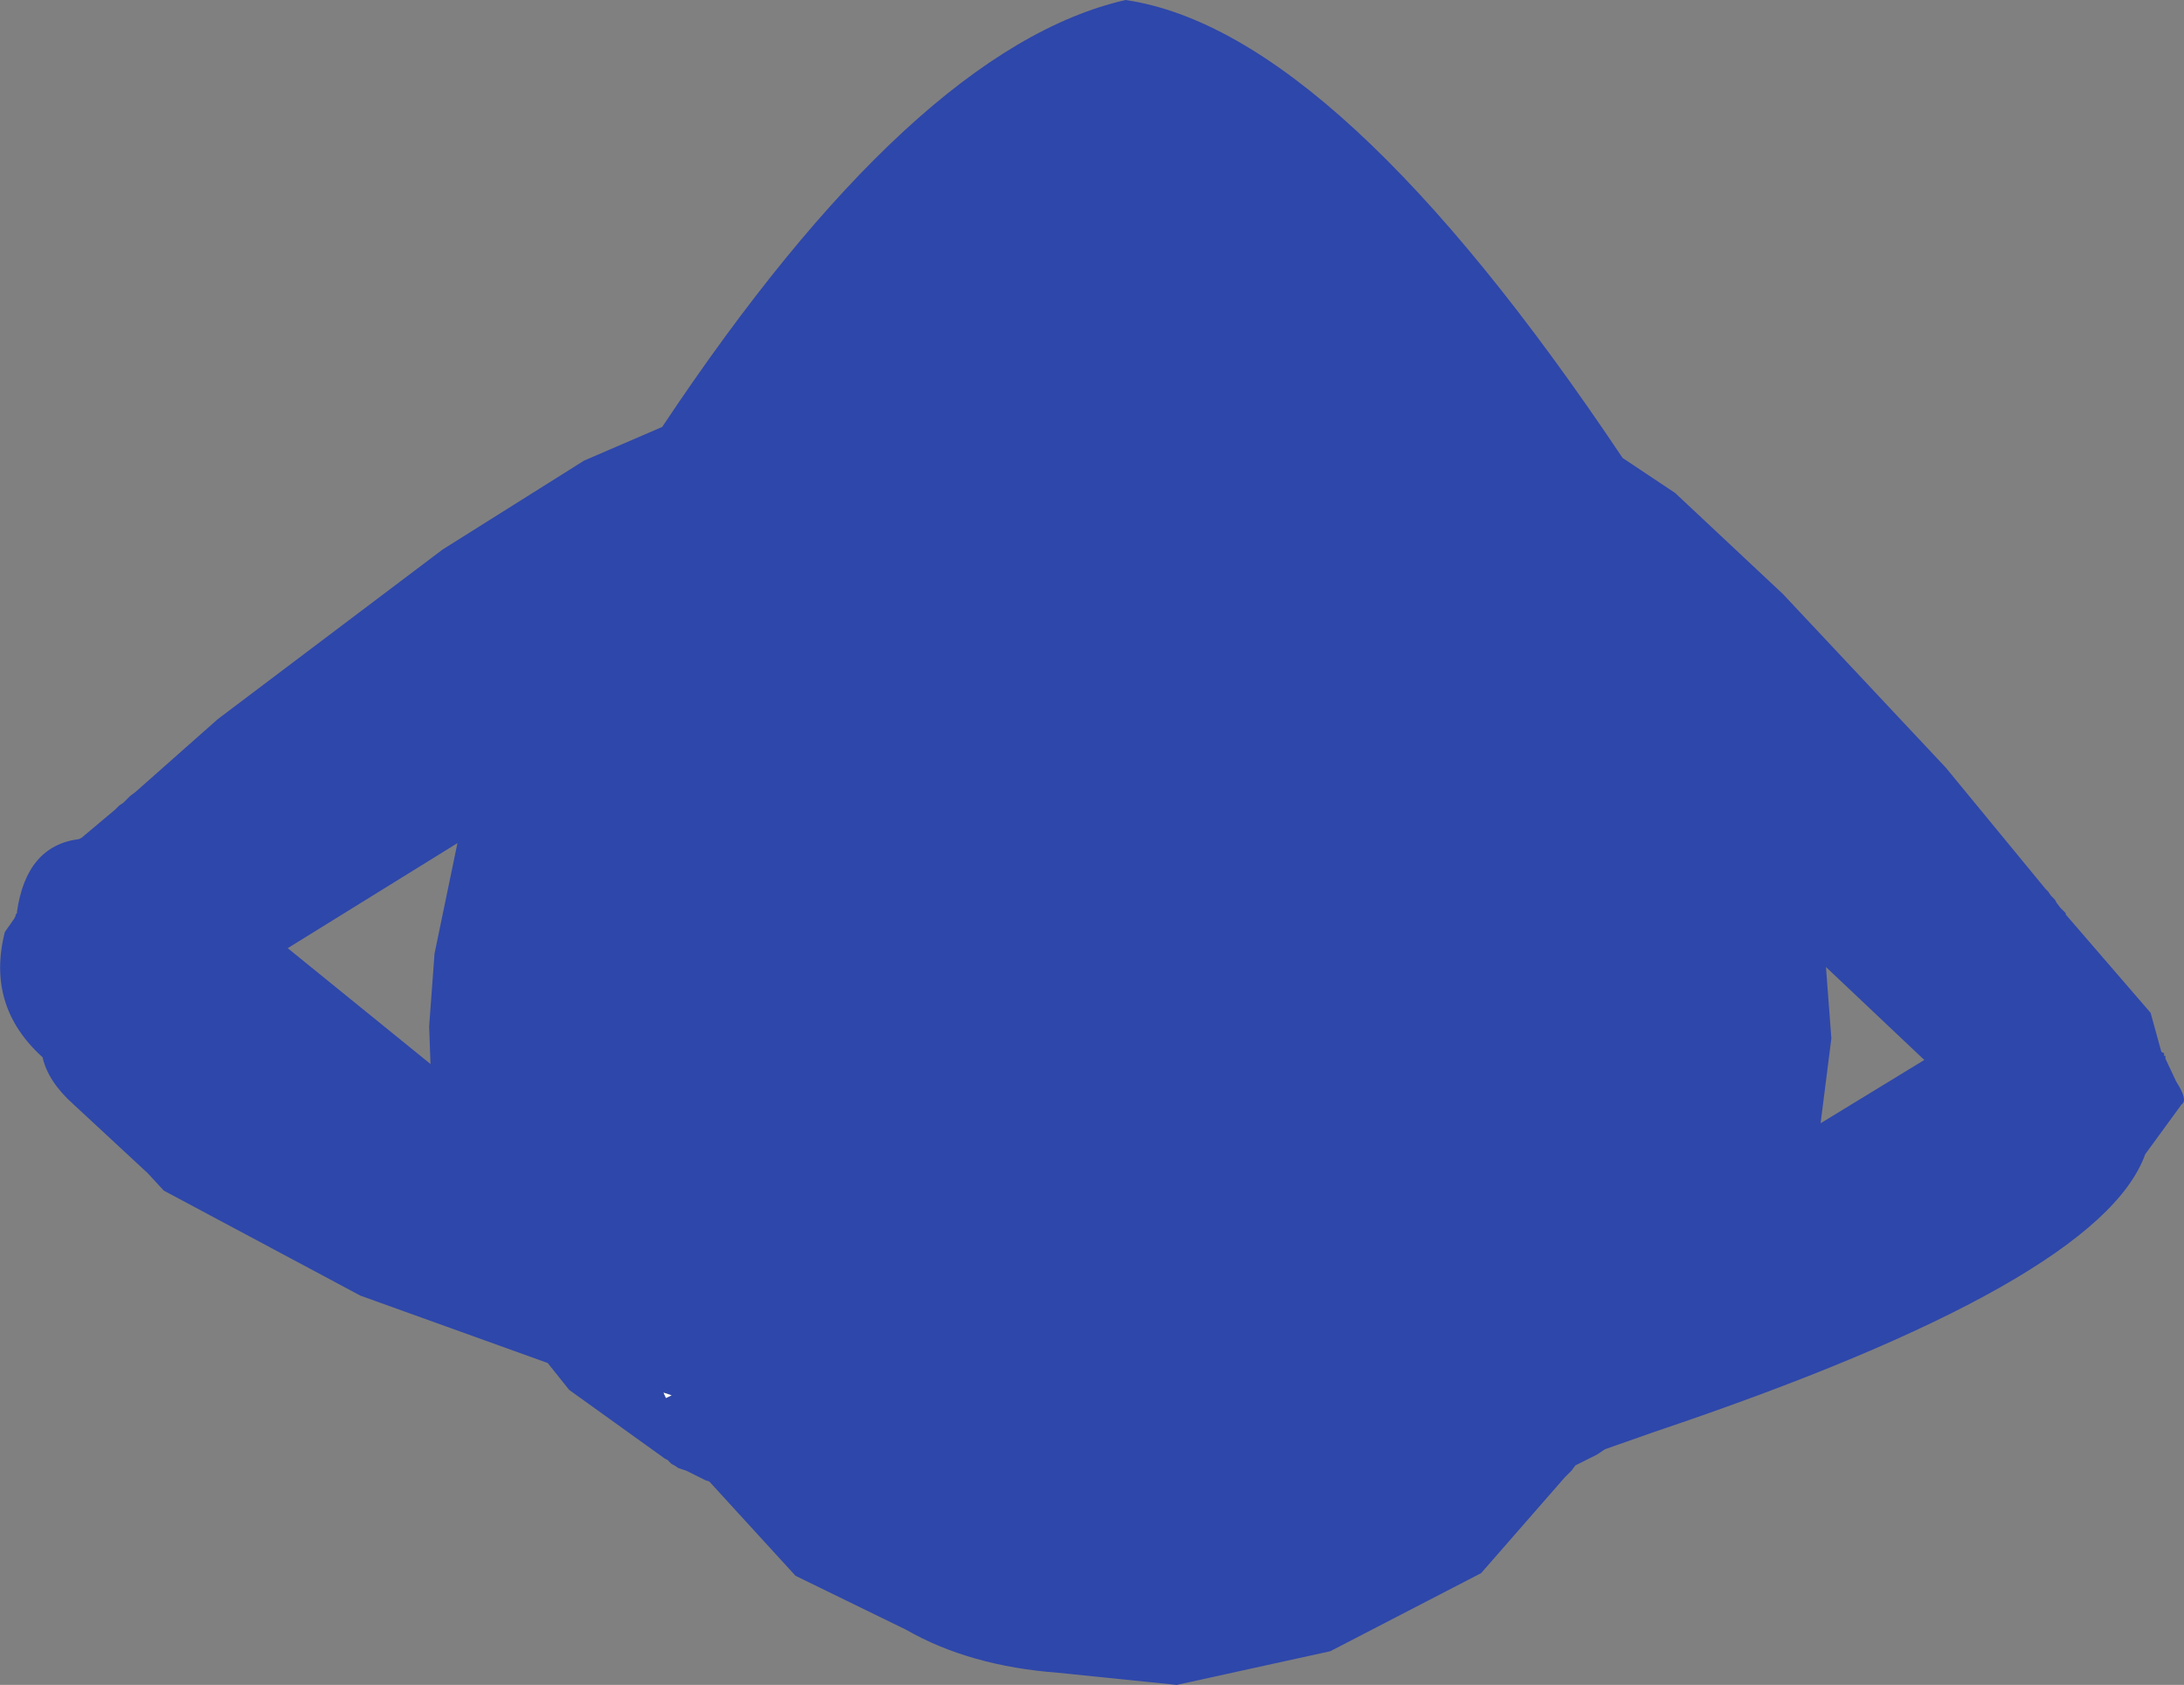 <?xml version="1.0" encoding="UTF-8" standalone="no"?>
<svg xmlns:ffdec="https://www.free-decompiler.com/flash" xmlns:xlink="http://www.w3.org/1999/xlink" ffdec:objectType="shape" height="312.75px" width="405.35px" xmlns="http://www.w3.org/2000/svg">
  <rect width="100%" height="100%" fill="#808080" stroke="none"/>
  <g transform="matrix(1.0, 0.0, 0.0, 1.0, 210.15, 147.75)">
    <path d="M100.75 -56.25 L120.75 -37.5 151.0 -5.25 169.5 17.25 170.0 17.75 170.5 18.5 171.25 19.25 171.5 19.75 172.25 20.75 173.25 21.75 173.25 22.0 189.0 40.25 191.0 47.5 191.5 47.75 191.5 48.25 191.75 48.25 191.75 48.75 193.75 53.0 Q196.0 56.5 194.75 57.25 L188.0 66.5 Q179.5 90.25 97.0 118.0 L87.75 121.25 86.25 122.25 82.25 124.25 81.5 125.25 80.25 126.5 64.75 144.25 36.75 158.75 8.25 165.0 -13.75 162.75 Q-30.25 161.5 -42.0 154.75 L-62.5 144.75 -78.5 127.25 -79.25 127.0 -82.75 125.25 -84.25 124.75 -85.0 124.25 -85.5 124.0 -86.25 123.25 -86.75 123.0 -104.5 110.25 -108.5 105.25 -143.25 92.75 -179.75 73.25 -182.75 70.0 -196.5 57.25 Q-201.25 53.0 -202.25 48.5 -212.75 39.0 -209.25 25.25 L-207.5 22.75 -207.25 22.25 -207.25 22.0 -207.0 21.75 -207.0 21.5 Q-205.25 9.25 -195.5 8.0 L-195.0 7.75 -188.75 2.5 -188.0 1.75 -187.25 1.25 -186.0 0.0 -185.0 -0.75 -169.75 -14.25 -128.0 -45.75 -101.75 -62.25 -87.25 -68.5 Q-40.5 -138.75 -1.25 -147.75 38.0 -142.0 91.0 -62.75 L100.75 -56.25 M128.75 31.75 L129.75 45.0 127.75 60.75 147.0 49.0 128.75 31.75 M-125.25 8.75 L-156.75 28.25 -130.25 49.75 -130.5 42.75 -129.5 29.25 -125.25 8.75 M-86.55 111.75 L-85.5 111.25 -87.0 110.75 -86.55 111.75" fill="#2e47aa" fill-rule="evenodd" stroke="none"/>
    <path d="M-86.55 111.75 L-87.0 110.75 -85.5 111.25 -86.55 111.75" fill="#ffffff" fill-rule="evenodd" stroke="none"/>
  </g>
</svg>
